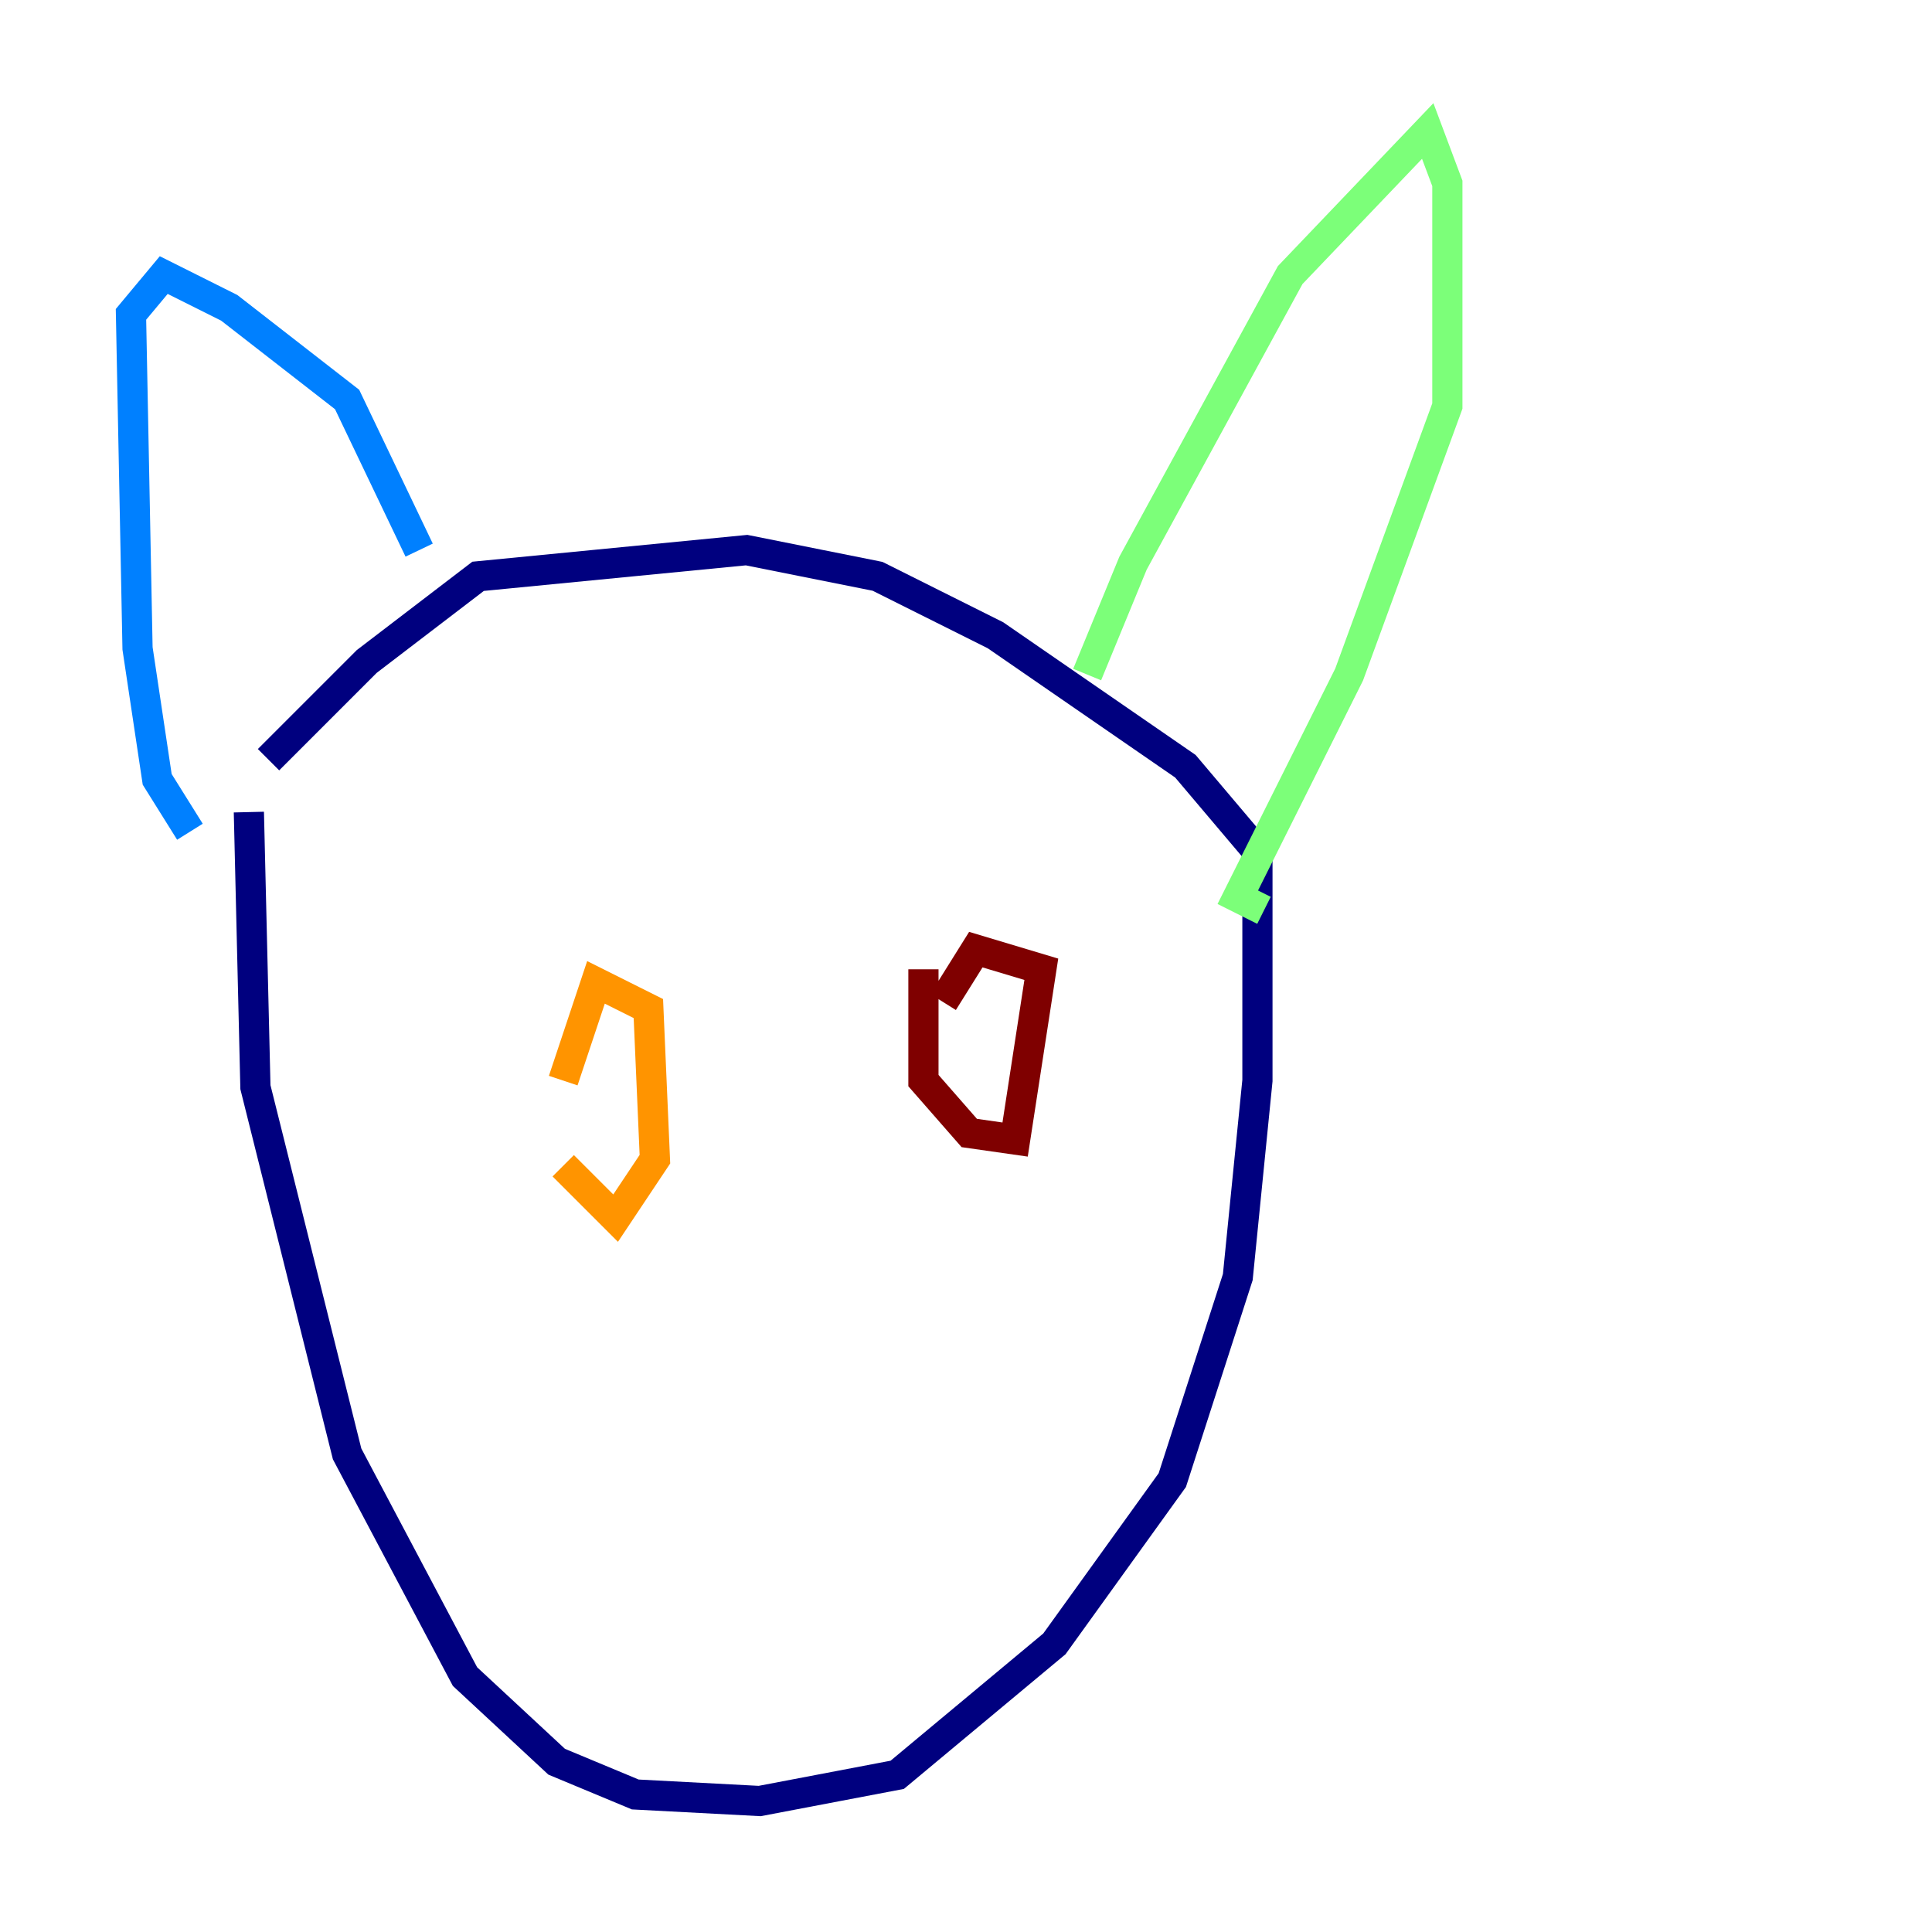 <?xml version="1.0" encoding="utf-8" ?>
<svg baseProfile="tiny" height="128" version="1.2" viewBox="0,0,128,128" width="128" xmlns="http://www.w3.org/2000/svg" xmlns:ev="http://www.w3.org/2001/xml-events" xmlns:xlink="http://www.w3.org/1999/xlink"><defs /><polyline fill="none" points="16.488,53.803 16.922,72.027 22.997,96.325 30.807,111.078 36.881,116.719 42.088,118.888 50.332,119.322 59.444,117.586 69.858,108.909 77.668,98.061 82.007,84.61 83.308,71.593 83.308,56.407 78.536,50.766 65.953,42.088 58.142,38.183 49.464,36.447 31.675,38.183 24.298,43.824 17.79,50.332" stroke="#00007f" stroke-width="2" /><polyline fill="none" points="27.77,36.447 22.997,26.468 15.186,20.393 10.848,18.224 8.678,20.827 9.112,42.956 10.414,51.634 12.583,55.105" stroke="#0080ff" stroke-width="2" /><polyline fill="none" points="72.027,44.691 75.064,37.315 85.478,18.224 94.59,8.678 95.891,12.149 95.891,26.902 89.383,44.691 82.007,59.444 83.742,60.312" stroke="#7cff79" stroke-width="2" /><polyline fill="none" points="37.315,77.234 40.786,80.705 43.39,76.8 42.956,66.82 39.485,65.085 37.315,71.593" stroke="#ff9400" stroke-width="2" /><polyline fill="none" points="61.18,64.217 61.18,71.593 64.217,75.064 67.254,75.498 68.99,64.217 64.651,62.915 62.481,66.386" stroke="#7f0000" stroke-width="2" /></svg>